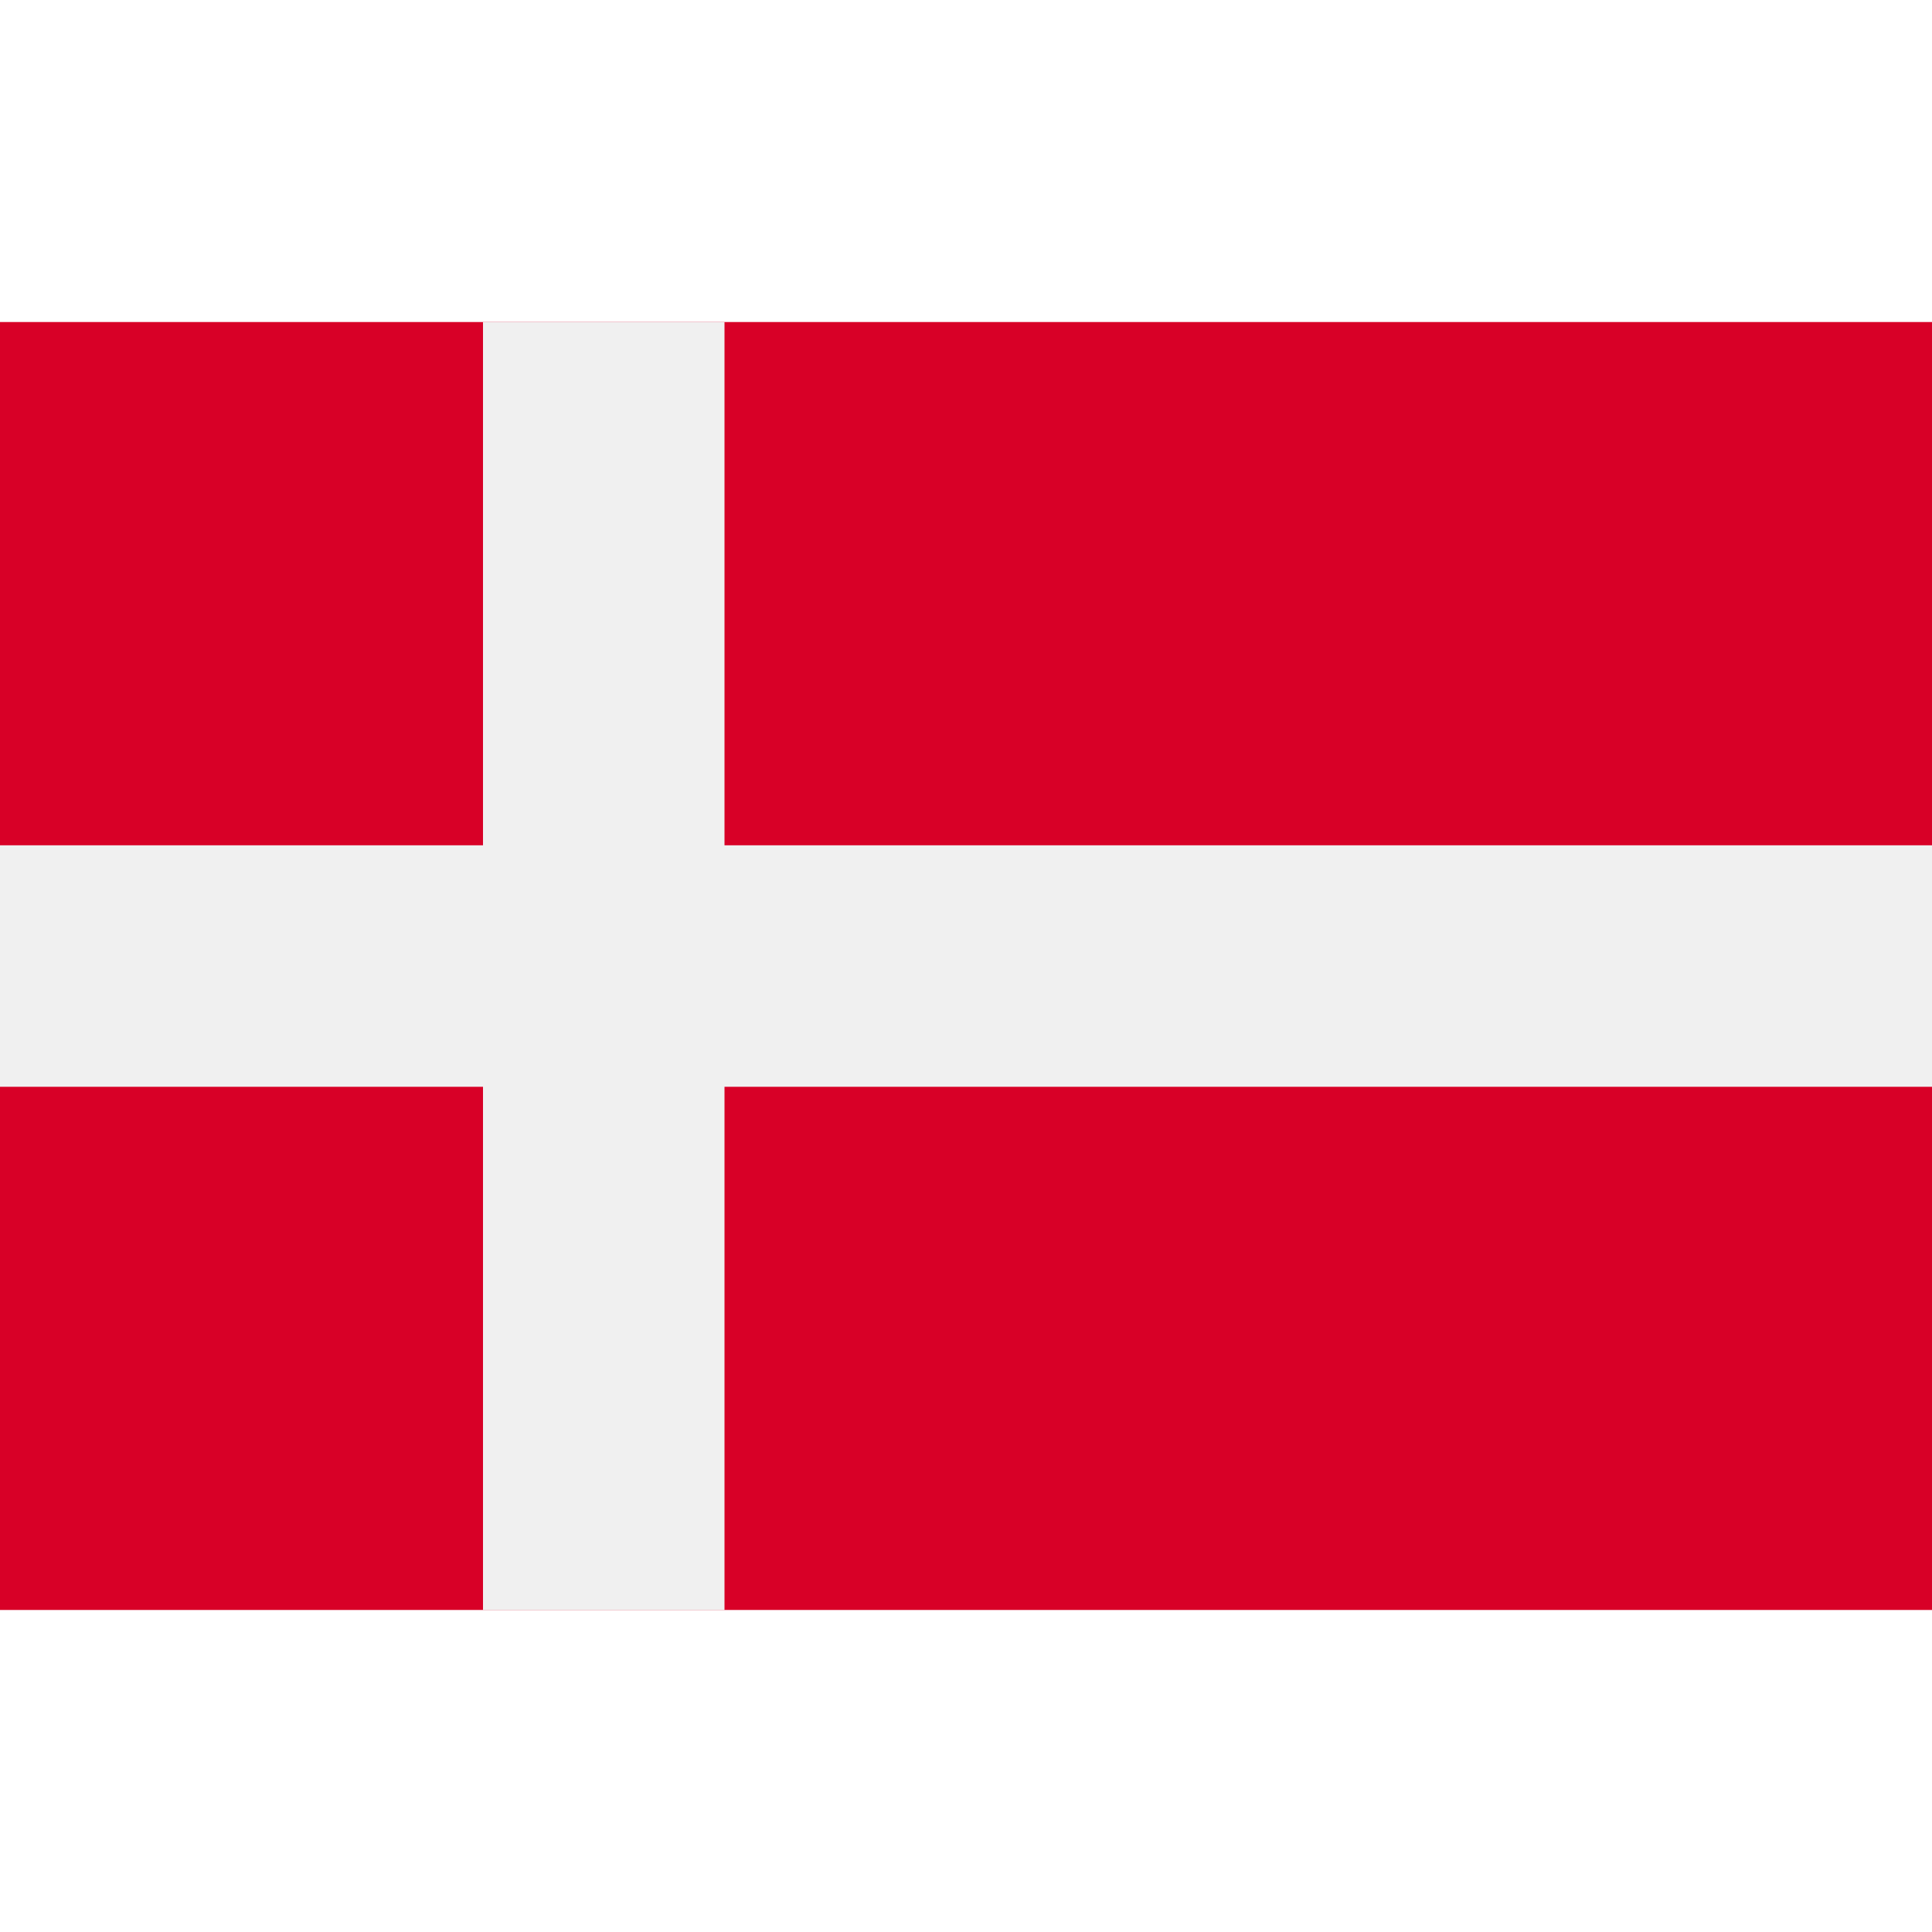 <svg width="25" height="25" viewBox="0 0 25 25" fill="none" xmlns="http://www.w3.org/2000/svg">
<rect width="25" height="25" fill="#E5E5E5"/>
<g clip-path="url(#clip0_0_1)">
<rect width="1408" height="5349" transform="translate(-974 -38)" fill="white"/>
<g filter="url(#filter0_d_0_1)">
<rect x="-974" y="-38" width="1408" height="100" fill="white"/>
</g>
<path d="M25 4.167H0V20.833H25V4.167Z" fill="#D80027"/>
<path d="M9.375 4.167H6.25V10.938H0V14.063H6.25V20.834H9.375V14.063H25V10.938H9.375V4.167Z" fill="#F0F0F0"/>
</g>
<defs>
<filter id="filter0_d_0_1" x="-992" y="-58" width="1448" height="140" filterUnits="userSpaceOnUse" color-interpolation-filters="sRGB">
<feFlood flood-opacity="0" result="BackgroundImageFix"/>
<feColorMatrix in="SourceAlpha" type="matrix" values="0 0 0 0 0 0 0 0 0 0 0 0 0 0 0 0 0 0 127 0" result="hardAlpha"/>
<feOffset dx="2"/>
<feGaussianBlur stdDeviation="10"/>
<feColorMatrix type="matrix" values="0 0 0 0 0 0 0 0 0 0 0 0 0 0 0 0 0 0 0.08 0"/>
<feBlend mode="normal" in2="BackgroundImageFix" result="effect1_dropShadow_0_1"/>
<feBlend mode="normal" in="SourceGraphic" in2="effect1_dropShadow_0_1" result="shape"/>
</filter>
<clipPath id="clip0_0_1">
<rect width="1408" height="5349" fill="white" transform="translate(-974 -38)"/>
</clipPath>
</defs>
</svg>
